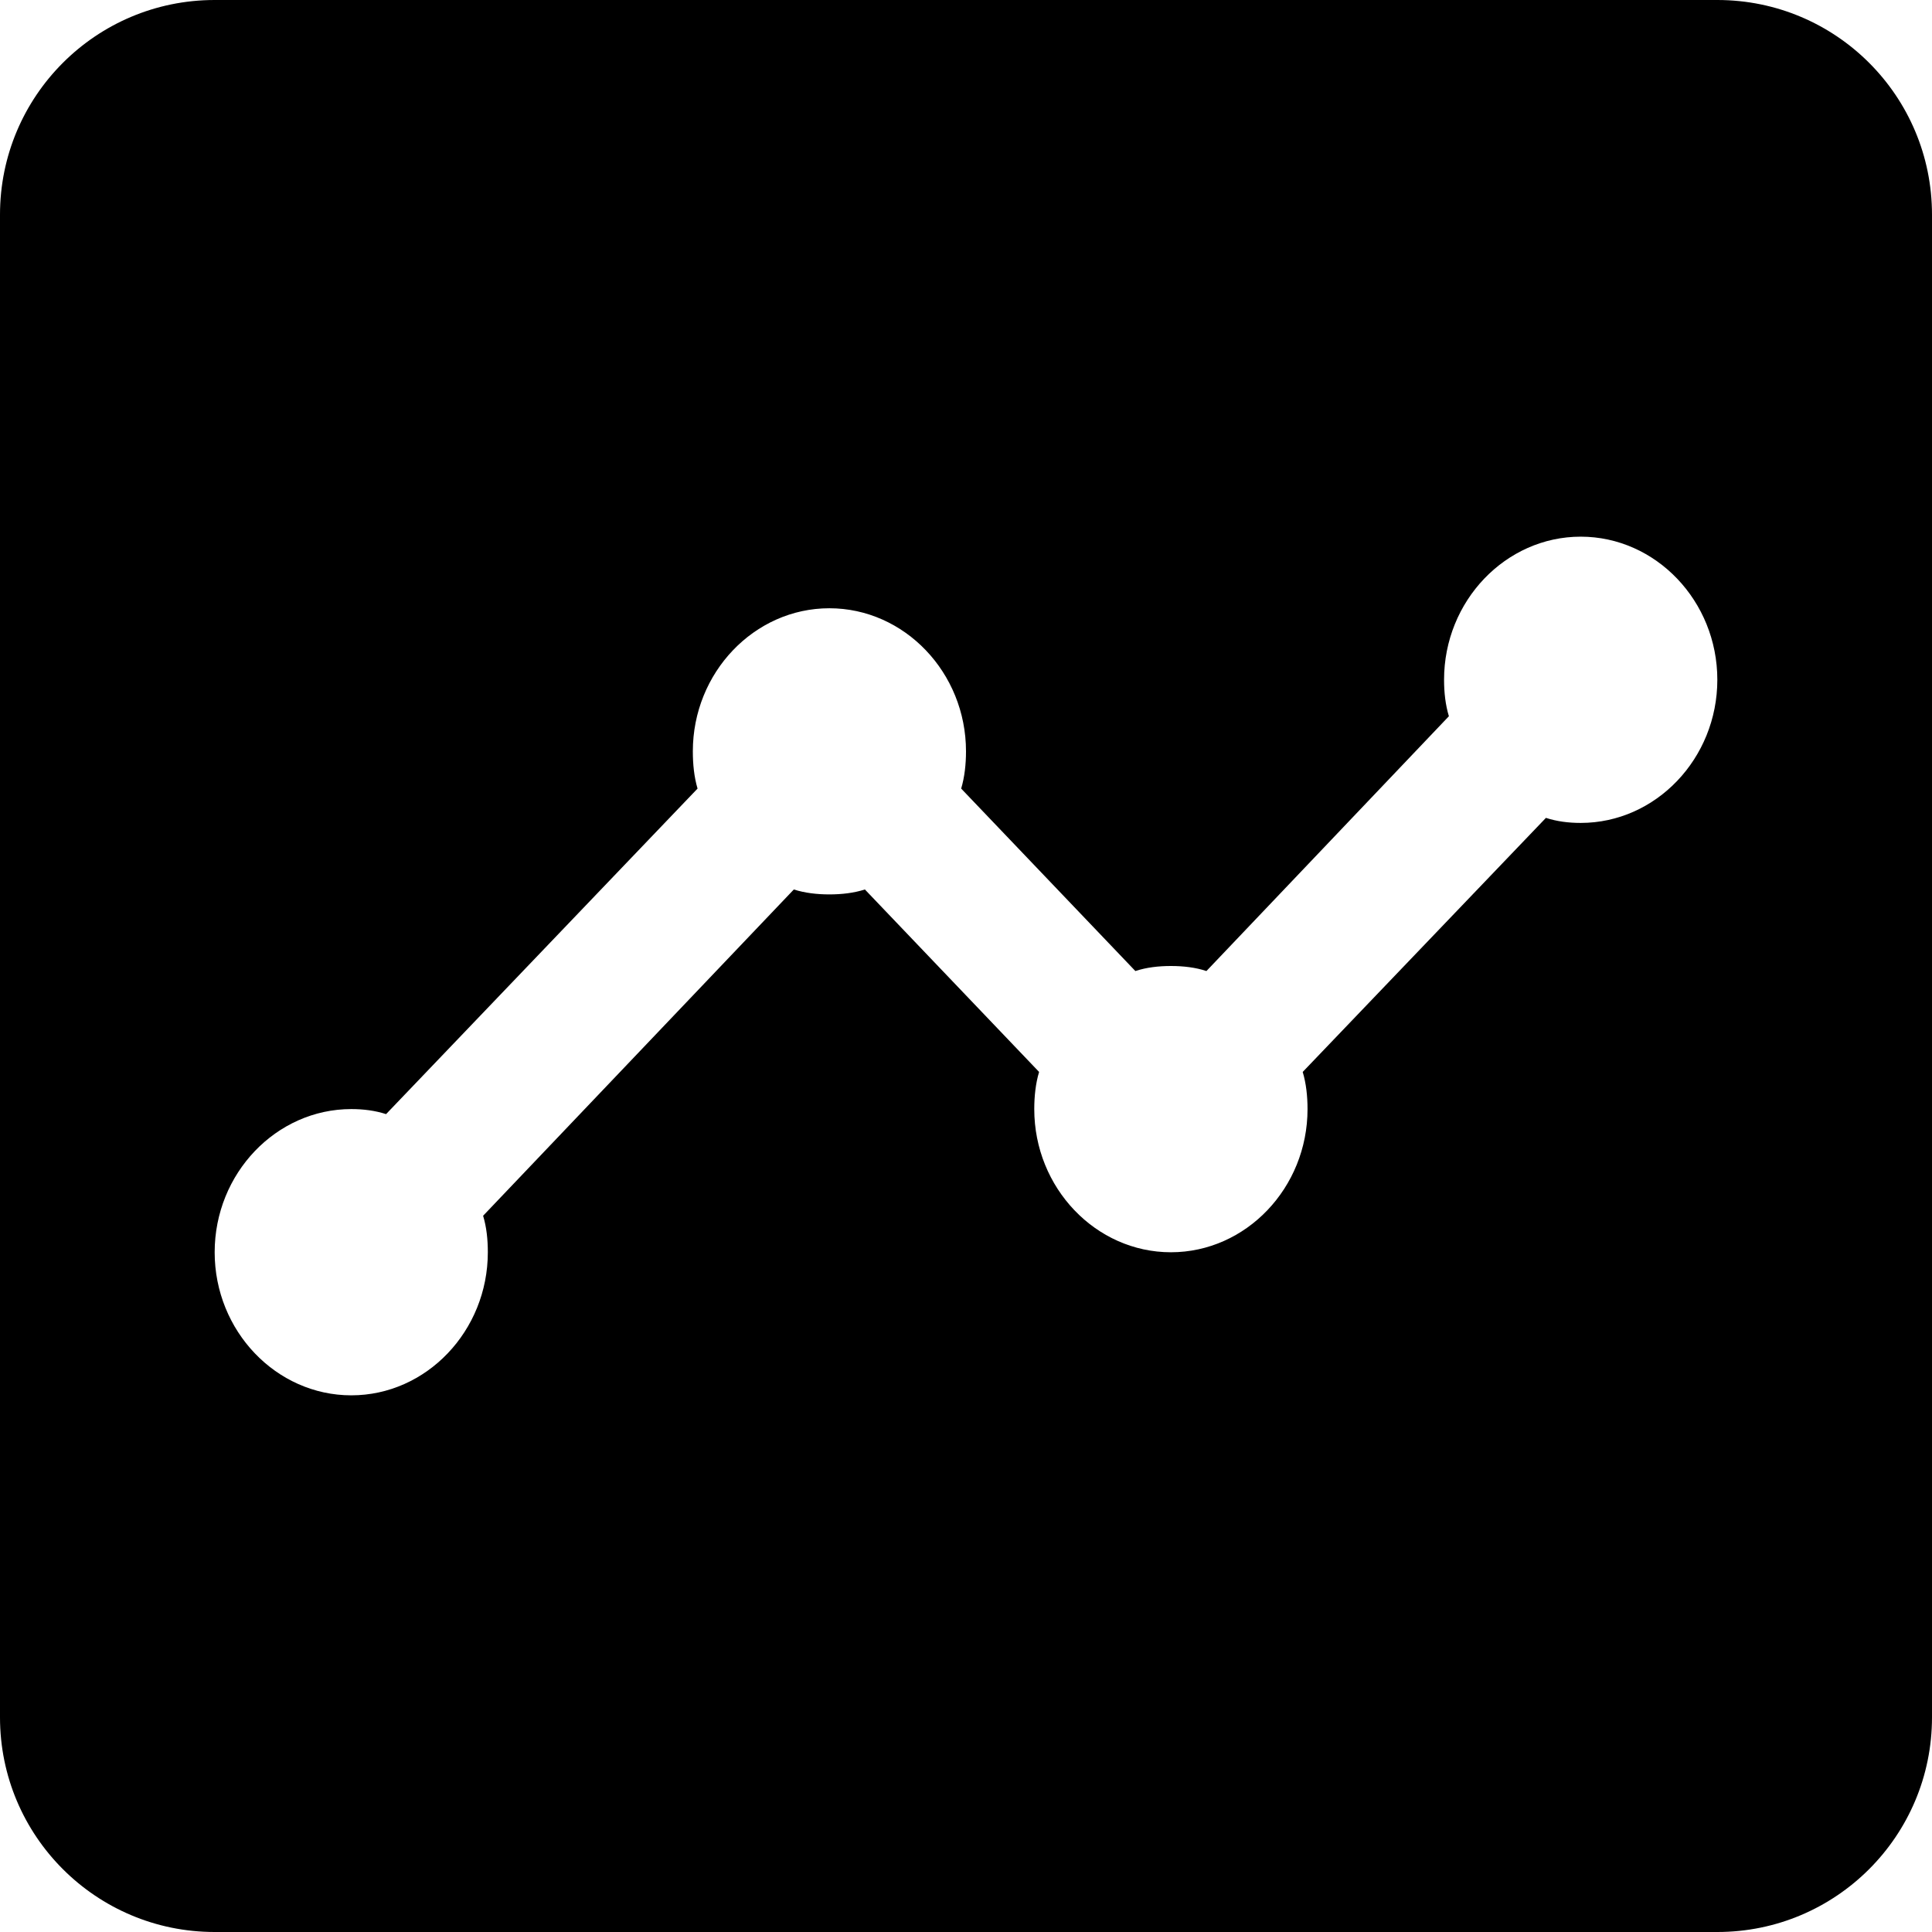 <svg width="18" height="18" viewBox="0 0 18 18" fill="none" xmlns="http://www.w3.org/2000/svg">
<path fill-rule="evenodd" clip-rule="evenodd" d="M2 0C0.895 0 0 0.895 0 2V16C0 17.105 0.895 18 2 18H16C17.105 18 18 17.105 18 16V2C18 0.895 17.105 0 16 0H2ZM14.727 7.667C15.427 7.667 16 7.067 16 6.333C16 5.6 15.427 5 14.727 5C14.027 5 13.454 5.6 13.454 6.333C13.454 6.453 13.467 6.567 13.499 6.673L11.24 9.047C11.138 9.013 11.024 9 10.909 9C10.794 9 10.68 9.013 10.578 9.047L8.955 7.347C8.987 7.24 9 7.12 9 7C9 6.267 8.427 5.667 7.727 5.667C7.027 5.667 6.455 6.267 6.455 7C6.455 7.12 6.467 7.24 6.499 7.347L3.597 10.38C3.495 10.347 3.387 10.333 3.273 10.333C2.573 10.333 2 10.933 2 11.667C2 12.4 2.573 13 3.273 13C3.973 13 4.545 12.4 4.545 11.667C4.545 11.547 4.533 11.433 4.501 11.327L7.396 8.287C7.498 8.32 7.613 8.333 7.727 8.333C7.842 8.333 7.956 8.32 8.058 8.287L9.681 9.987C9.649 10.093 9.636 10.213 9.636 10.333C9.636 11.067 10.209 11.667 10.909 11.667C11.609 11.667 12.182 11.067 12.182 10.333C12.182 10.213 12.169 10.093 12.137 9.987L14.403 7.62C14.505 7.653 14.613 7.667 14.727 7.667Z" fill="currentcolor"/>
</svg>
<!-- #4A56E2 -->